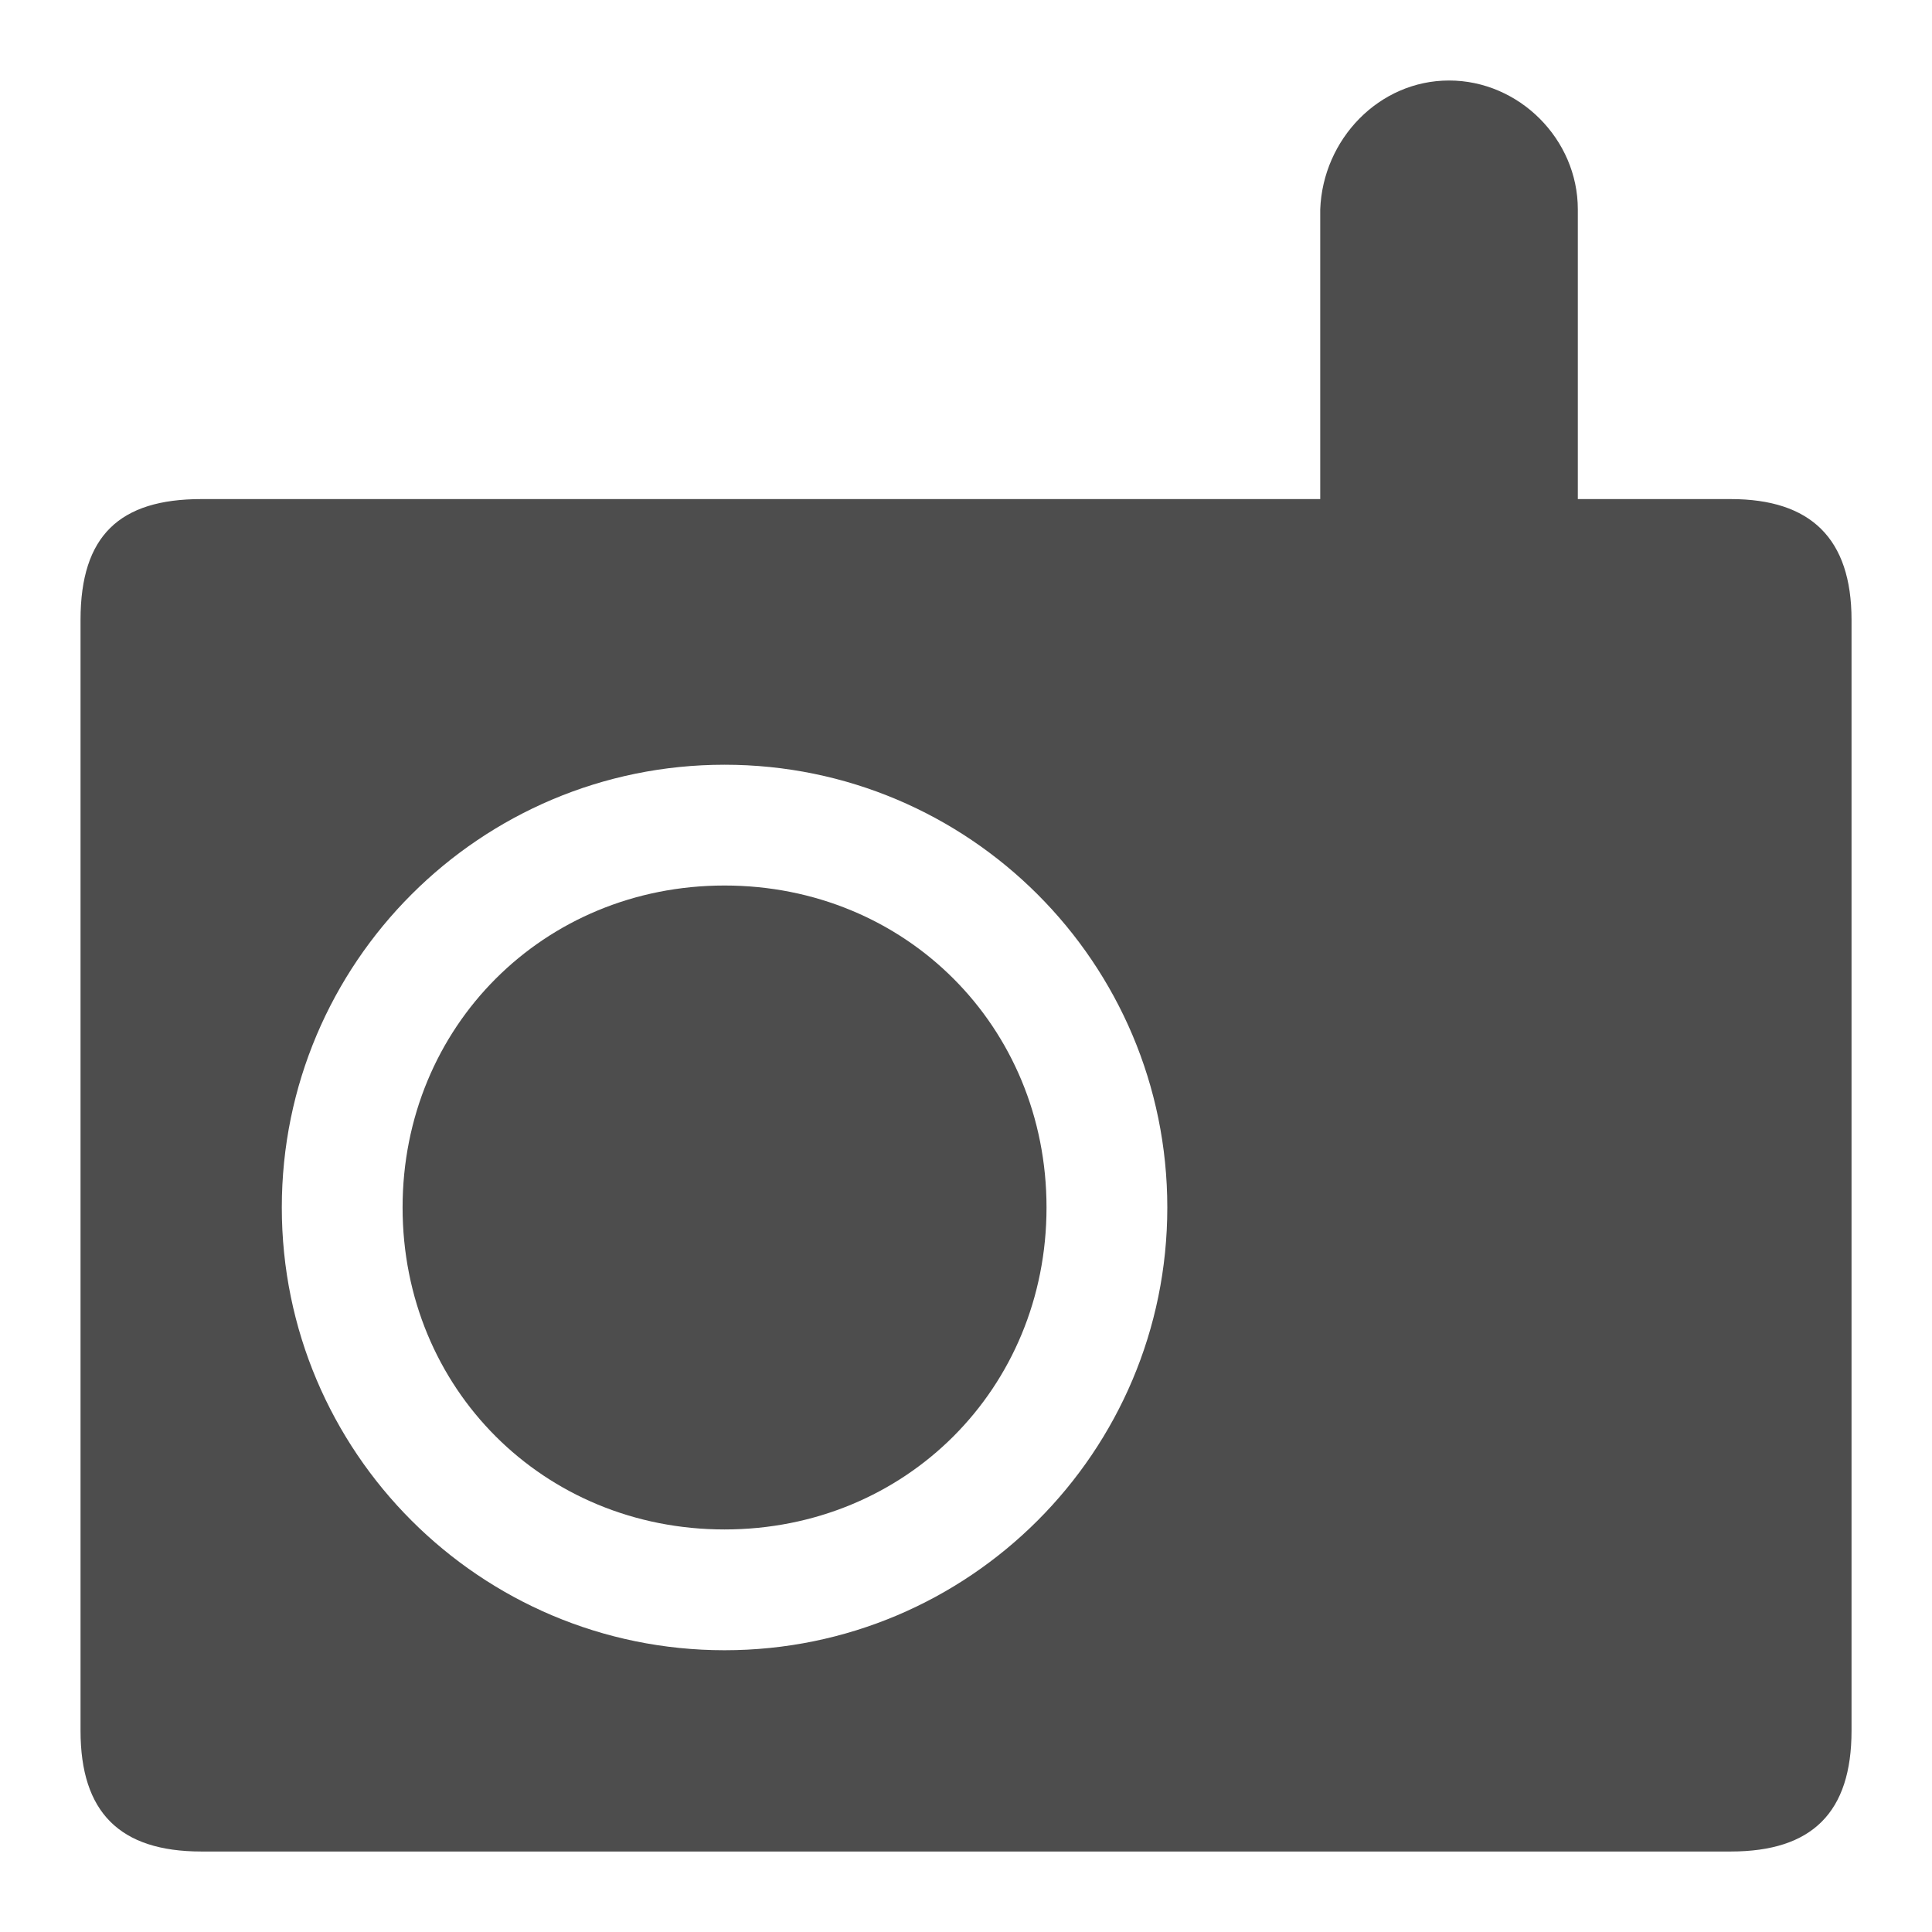 <?xml version="1.0" encoding="UTF-8" standalone="no"?>
<!-- Created with Inkscape (http://www.inkscape.org/) -->

<svg
   xmlns:dc="http://purl.org/dc/elements/1.1/"
   xmlns:cc="http://creativecommons.org/ns#"
   xmlns:rdf="http://www.w3.org/1999/02/22-rdf-syntax-ns#"
   xmlns:svg="http://www.w3.org/2000/svg"
   xmlns="http://www.w3.org/2000/svg"
   xmlns:sodipodi="http://sodipodi.sourceforge.net/DTD/sodipodi-0.dtd"
   xmlns:inkscape="http://www.inkscape.org/namespaces/inkscape"
   width="24"
   height="24"
   id="svg3049"
   version="1.1"
   inkscape:version="0.92.3 (2405546, 2018-03-11)"
   sodipodi:docname="tray-off.svg"
   inkscape:export-filename="/home/uri/.kde/share/icons/NITRUX-KDE/16x16/actions/view-right-new.png"
   inkscape:export-xdpi="30"
   inkscape:export-ydpi="30">
  <defs
     id="defs3051" />
  <sodipodi:namedview
     id="base"
     pagecolor="#ffffff"
     bordercolor="#666666"
     borderopacity="1.0"
     inkscape:pageopacity="0.0"
     inkscape:pageshadow="2"
     inkscape:zoom="28.12"
     inkscape:cx="8.1362585"
     inkscape:cy="11.808967"
     inkscape:document-units="px"
     inkscape:current-layer="g4255"
     showgrid="false"
     fit-margin-top="0"
     fit-margin-left="0"
     fit-margin-right="0"
     fit-margin-bottom="0"
     inkscape:window-width="1680"
     inkscape:window-height="988"
     inkscape:window-x="-8"
     inkscape:window-y="-8"
     inkscape:window-maximized="1"
     inkscape:showpageshadow="false"
     borderlayer="true"
     inkscape:snap-bbox="true"
     inkscape:object-nodes="true"
     showguides="false"
     showborder="true">
    <inkscape:grid
       type="xygrid"
       id="grid4085" />
    <sodipodi:guide
       position="2,14"
       orientation="12,0"
       id="guide4075"
       inkscape:locked="false" />
    <sodipodi:guide
       position="2,2"
       orientation="0,12"
       id="guide4077"
       inkscape:locked="false" />
    <sodipodi:guide
       position="14,2"
       orientation="-12,0"
       id="guide4079"
       inkscape:locked="false" />
    <sodipodi:guide
       position="14,14"
       orientation="0,-12"
       id="guide4081"
       inkscape:locked="false" />
  </sodipodi:namedview>
  <g
     inkscape:label="Capa 1"
     inkscape:groupmode="layer"
     id="layer1"
     transform="translate(-421.714,-523.791)">
    <g
       id="g4255"
       transform="matrix(1.1,0,0,1.1,-43.371,-53.579)">
      <path
         id="path4252"
         transform="translate(421.714,523.791)"
         d="M 17.455,2 C 16.663,2 16.03,2.664 16,3.455 V 6.727 H 3.364 C 2.443,6.727 2,7.138 2,8.091 V 20.636 C 2,21.557 2.443,22 3.364,22 H 20.636 C 21.557,22 22,21.557 22,20.636 V 8.091 C 22,7.17 21.537,6.727 20.636,6.727 H 18.909 V 3.455 C 18.909,2.663 18.246,2 17.455,2 Z M 9.273,9.727 c 2.761,0 5,2.239 5,5 0,2.761 -2.239,5 -5,5 -2.761,0 -5,-2.239 -5,-5 0,-2.761 2.239,-5 5,-5 z"
         style="opacity:1;fill:#4d4d4d;fill-opacity:1;stroke:none"
         inkscape:connector-curvature="0"
         sodipodi:nodetypes="scccssssssccsssssss" />
      <path
         inkscape:connector-curvature="0"
         id="rect4148"
         d="m 430.987,534.882 c -2.045,0 -3.636,1.596 -3.636,3.636 0,2.045 1.592,3.636 3.636,3.636 2.045,0 3.636,-1.592 3.636,-3.636 -10e-6,-2.045 -1.592,-3.636 -3.636,-3.636 z"
         style="opacity:1;fill:#4d4d4d;fill-opacity:1;stroke:none"
         sodipodi:nodetypes="ccccc" />
    </g>
  </g>
</svg>
